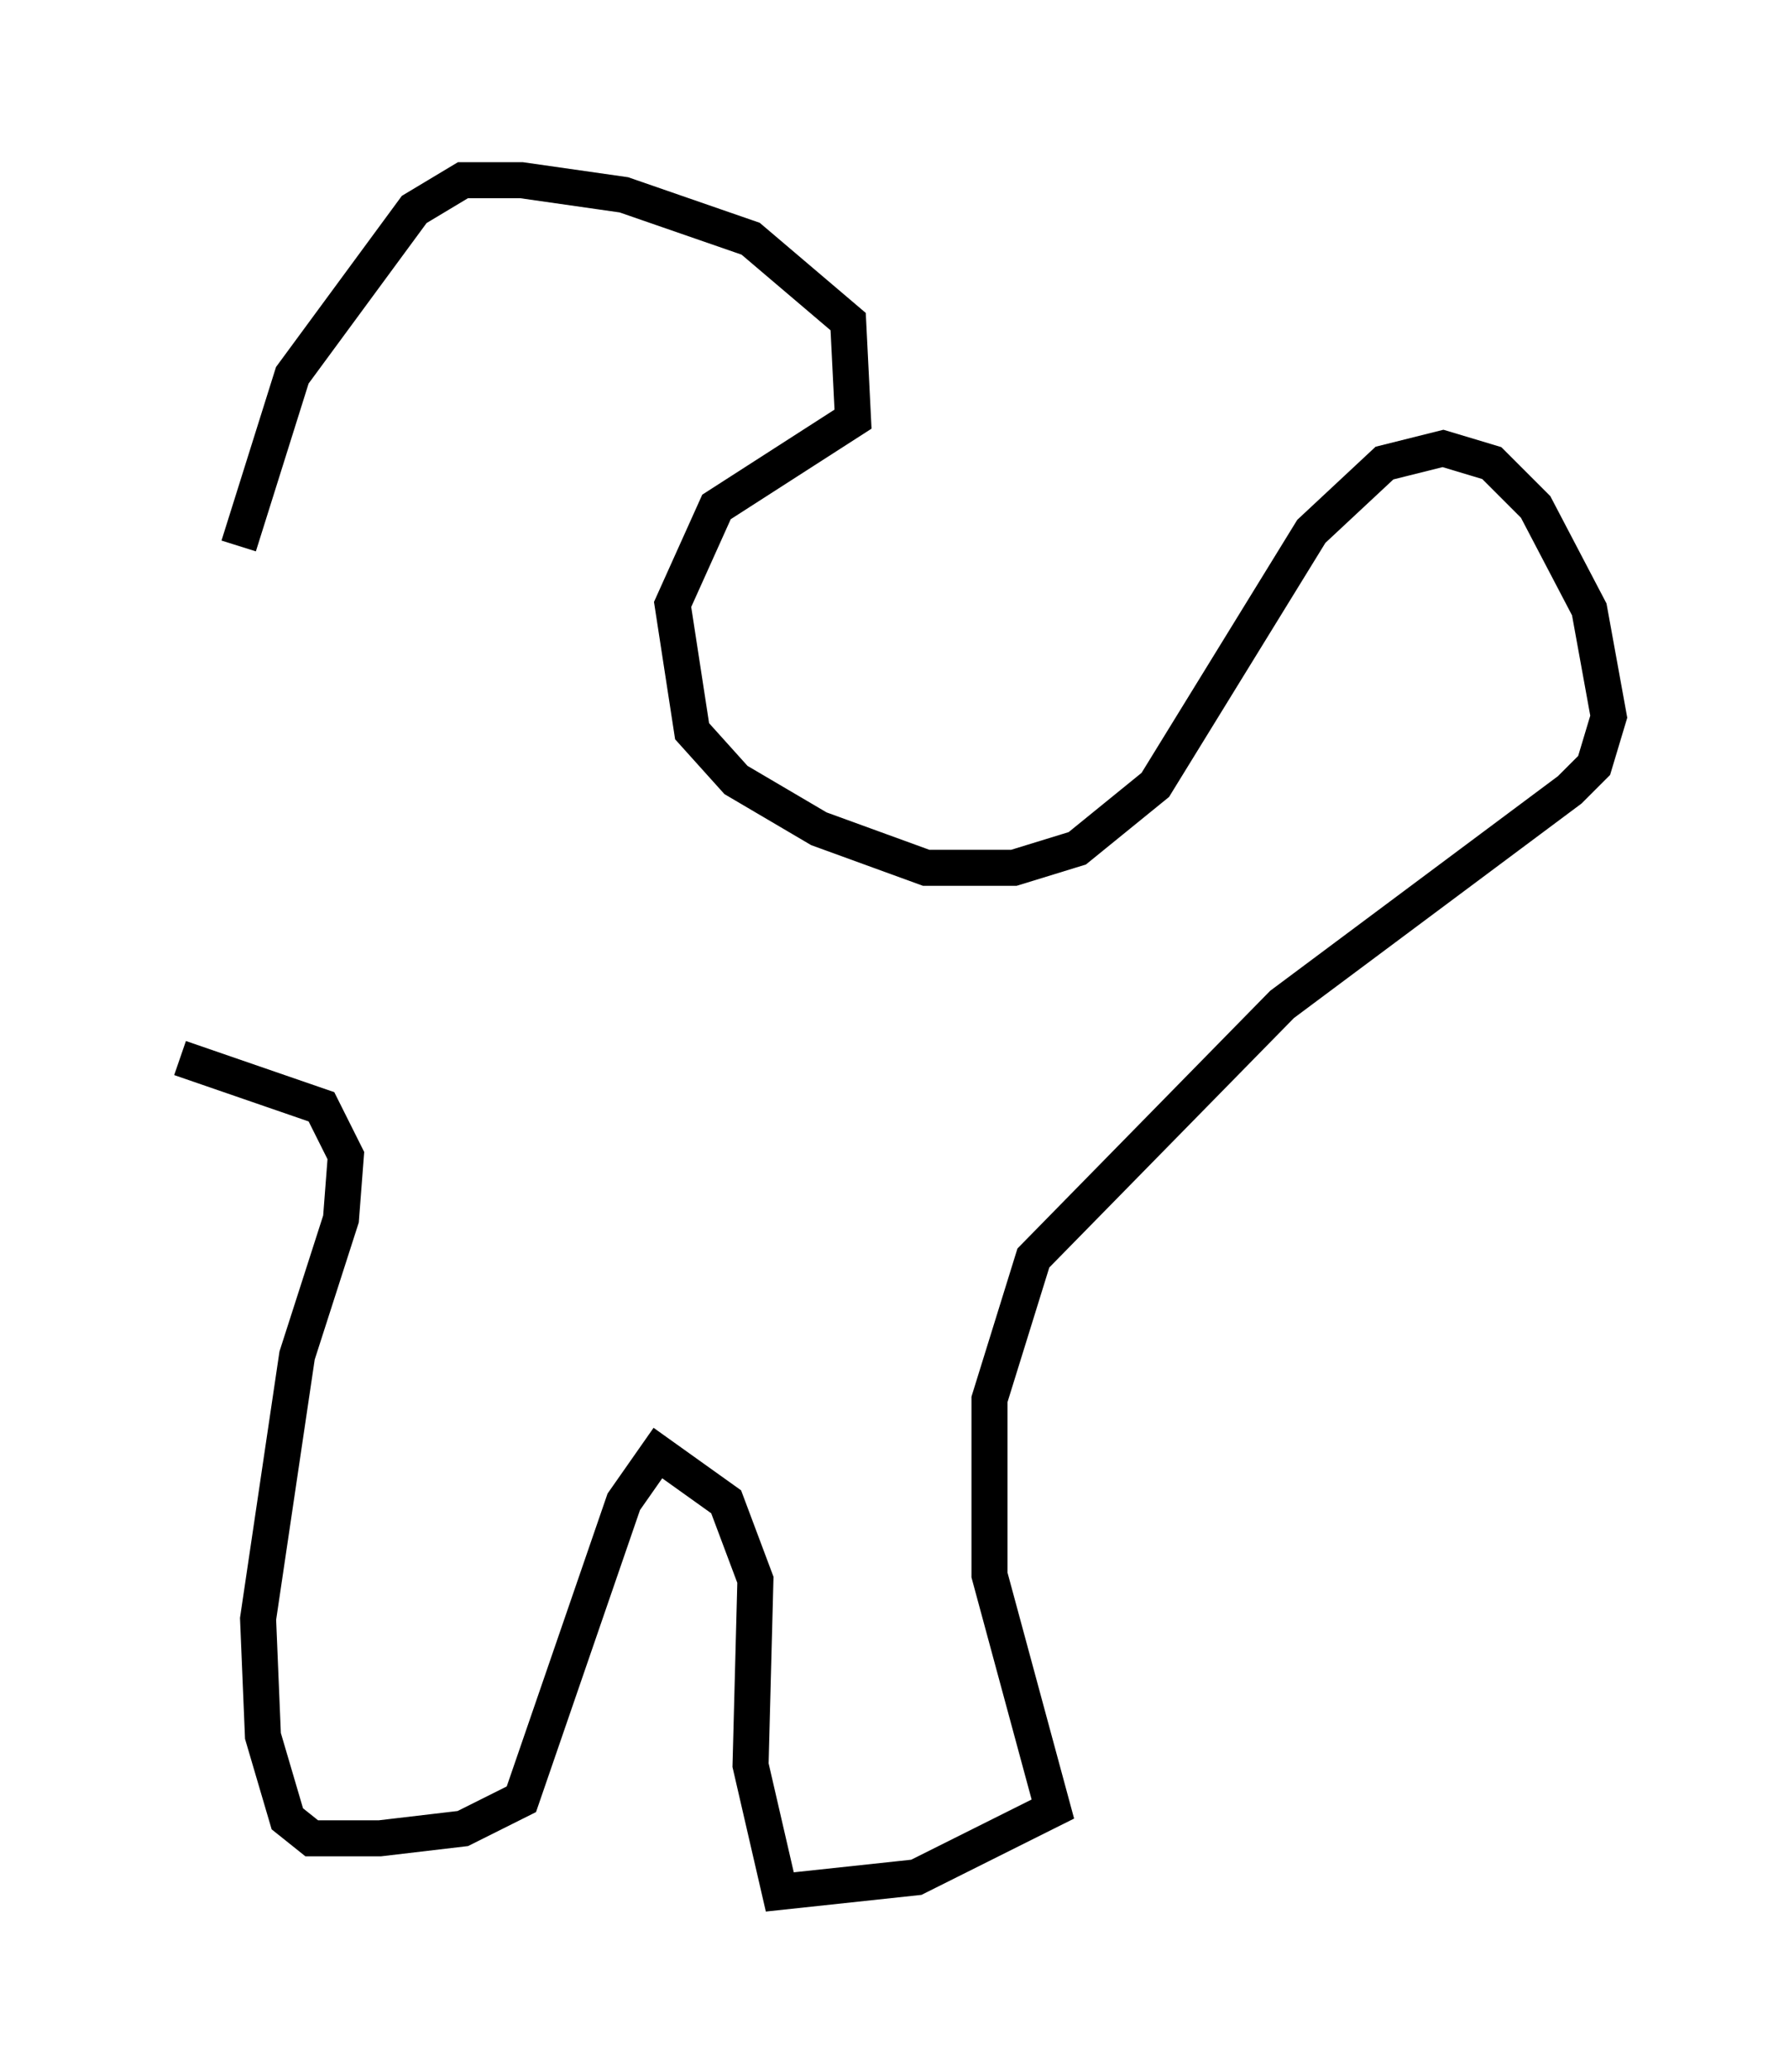 <?xml version="1.0" encoding="utf-8" ?>
<svg baseProfile="full" height="57.496" version="1.1" width="49.648" xmlns="http://www.w3.org/2000/svg" xmlns:ev="http://www.w3.org/2001/xml-events" xmlns:xlink="http://www.w3.org/1999/xlink"><defs /><rect fill="white" height="57.496" width="49.648" x="0" y="0" /><path d="M6.353, 19.75 m0.271, -4.601 l1.488, -4.736 3.383, -4.601 l1.353, -0.812 1.624, 0.0 l2.842, 0.406 3.518, 1.218 l2.706, 2.3 0.135, 2.706 l-3.789, 2.436 -1.218, 2.706 l0.541, 3.518 1.218, 1.353 l2.3, 1.353 2.977, 1.083 l2.436, 0.0 1.759, -0.541 l2.165, -1.759 4.33, -7.036 l2.03, -1.894 1.624, -0.406 l1.353, 0.406 1.218, 1.218 l1.488, 2.842 0.541, 2.977 l-0.406, 1.353 -0.677, 0.677 l-7.984, 5.954 -6.901, 7.036 l-1.218, 3.924 0.0, 4.871 l1.759, 6.495 -3.789, 1.894 l-3.789, 0.406 -0.812, -3.518 l0.135, -5.142 -0.812, -2.165 l-1.894, -1.353 -0.947, 1.353 l-2.842, 8.254 -1.624, 0.812 l-2.3, 0.271 -1.894, 0.0 l-0.677, -0.541 -0.677, -2.3 l-0.135, -3.248 1.083, -7.307 l1.218, -3.789 0.135, -1.759 l-0.677, -1.353 -3.924, -1.353 " fill="none" stroke="black" stroke-width="1" /></svg>